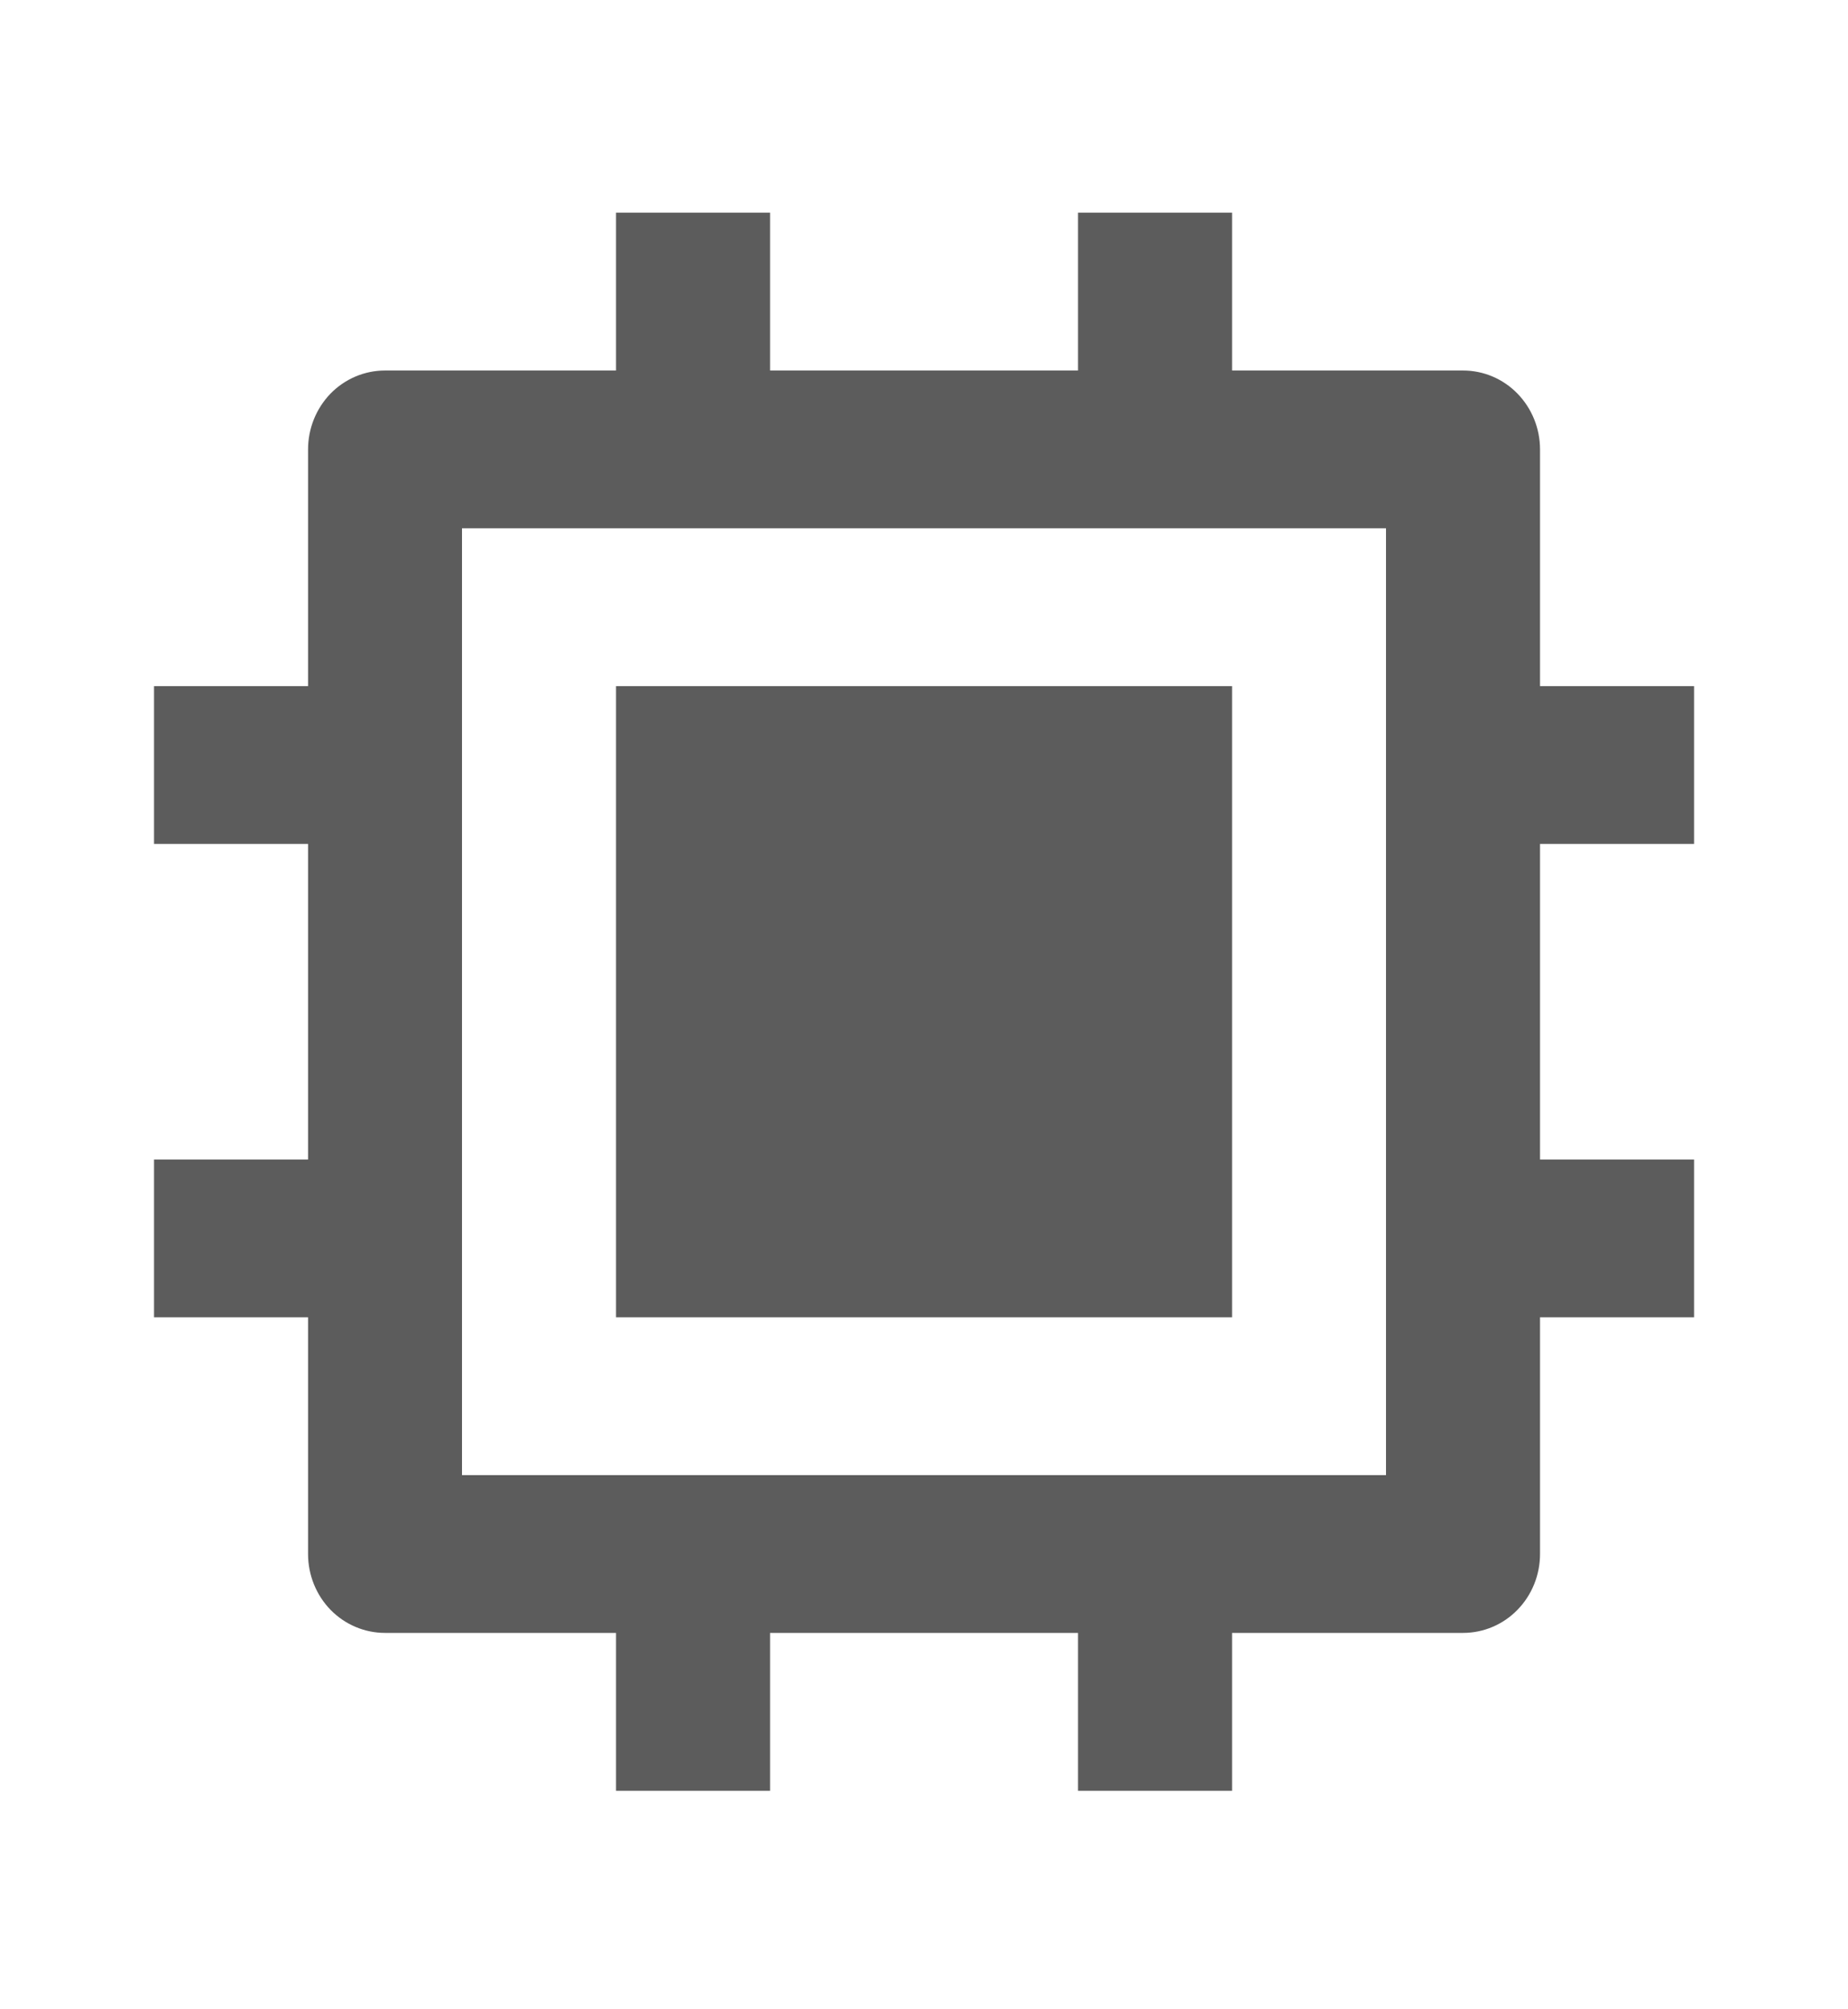 <svg width="23" height="25" viewBox="0 0 23 25" fill="none" xmlns="http://www.w3.org/2000/svg">
<path d="M5.75 18.354H17.25V6.573H5.75V18.354ZM13.417 20.317H9.584V22.281H7.667V20.317H4.792C4.538 20.317 4.294 20.214 4.114 20.03C3.935 19.846 3.834 19.596 3.834 19.335V16.39H1.917V14.427H3.834V10.5H1.917V8.537H3.834V5.592C3.834 5.331 3.935 5.082 4.114 4.897C4.294 4.713 4.538 4.61 4.792 4.61H7.667V2.646H9.584V4.61H13.417V2.646H15.334V4.61H18.209C18.463 4.61 18.707 4.713 18.886 4.897C19.066 5.082 19.167 5.331 19.167 5.592V8.537H21.084V10.5H19.167V14.427H21.084V16.39H19.167V19.335C19.167 19.596 19.066 19.846 18.886 20.03C18.707 20.214 18.463 20.317 18.209 20.317H15.334V22.281H13.417V20.317ZM7.667 8.537H15.334V16.39H7.667V8.537Z" fill="#5C5C5C"/>
</svg>
